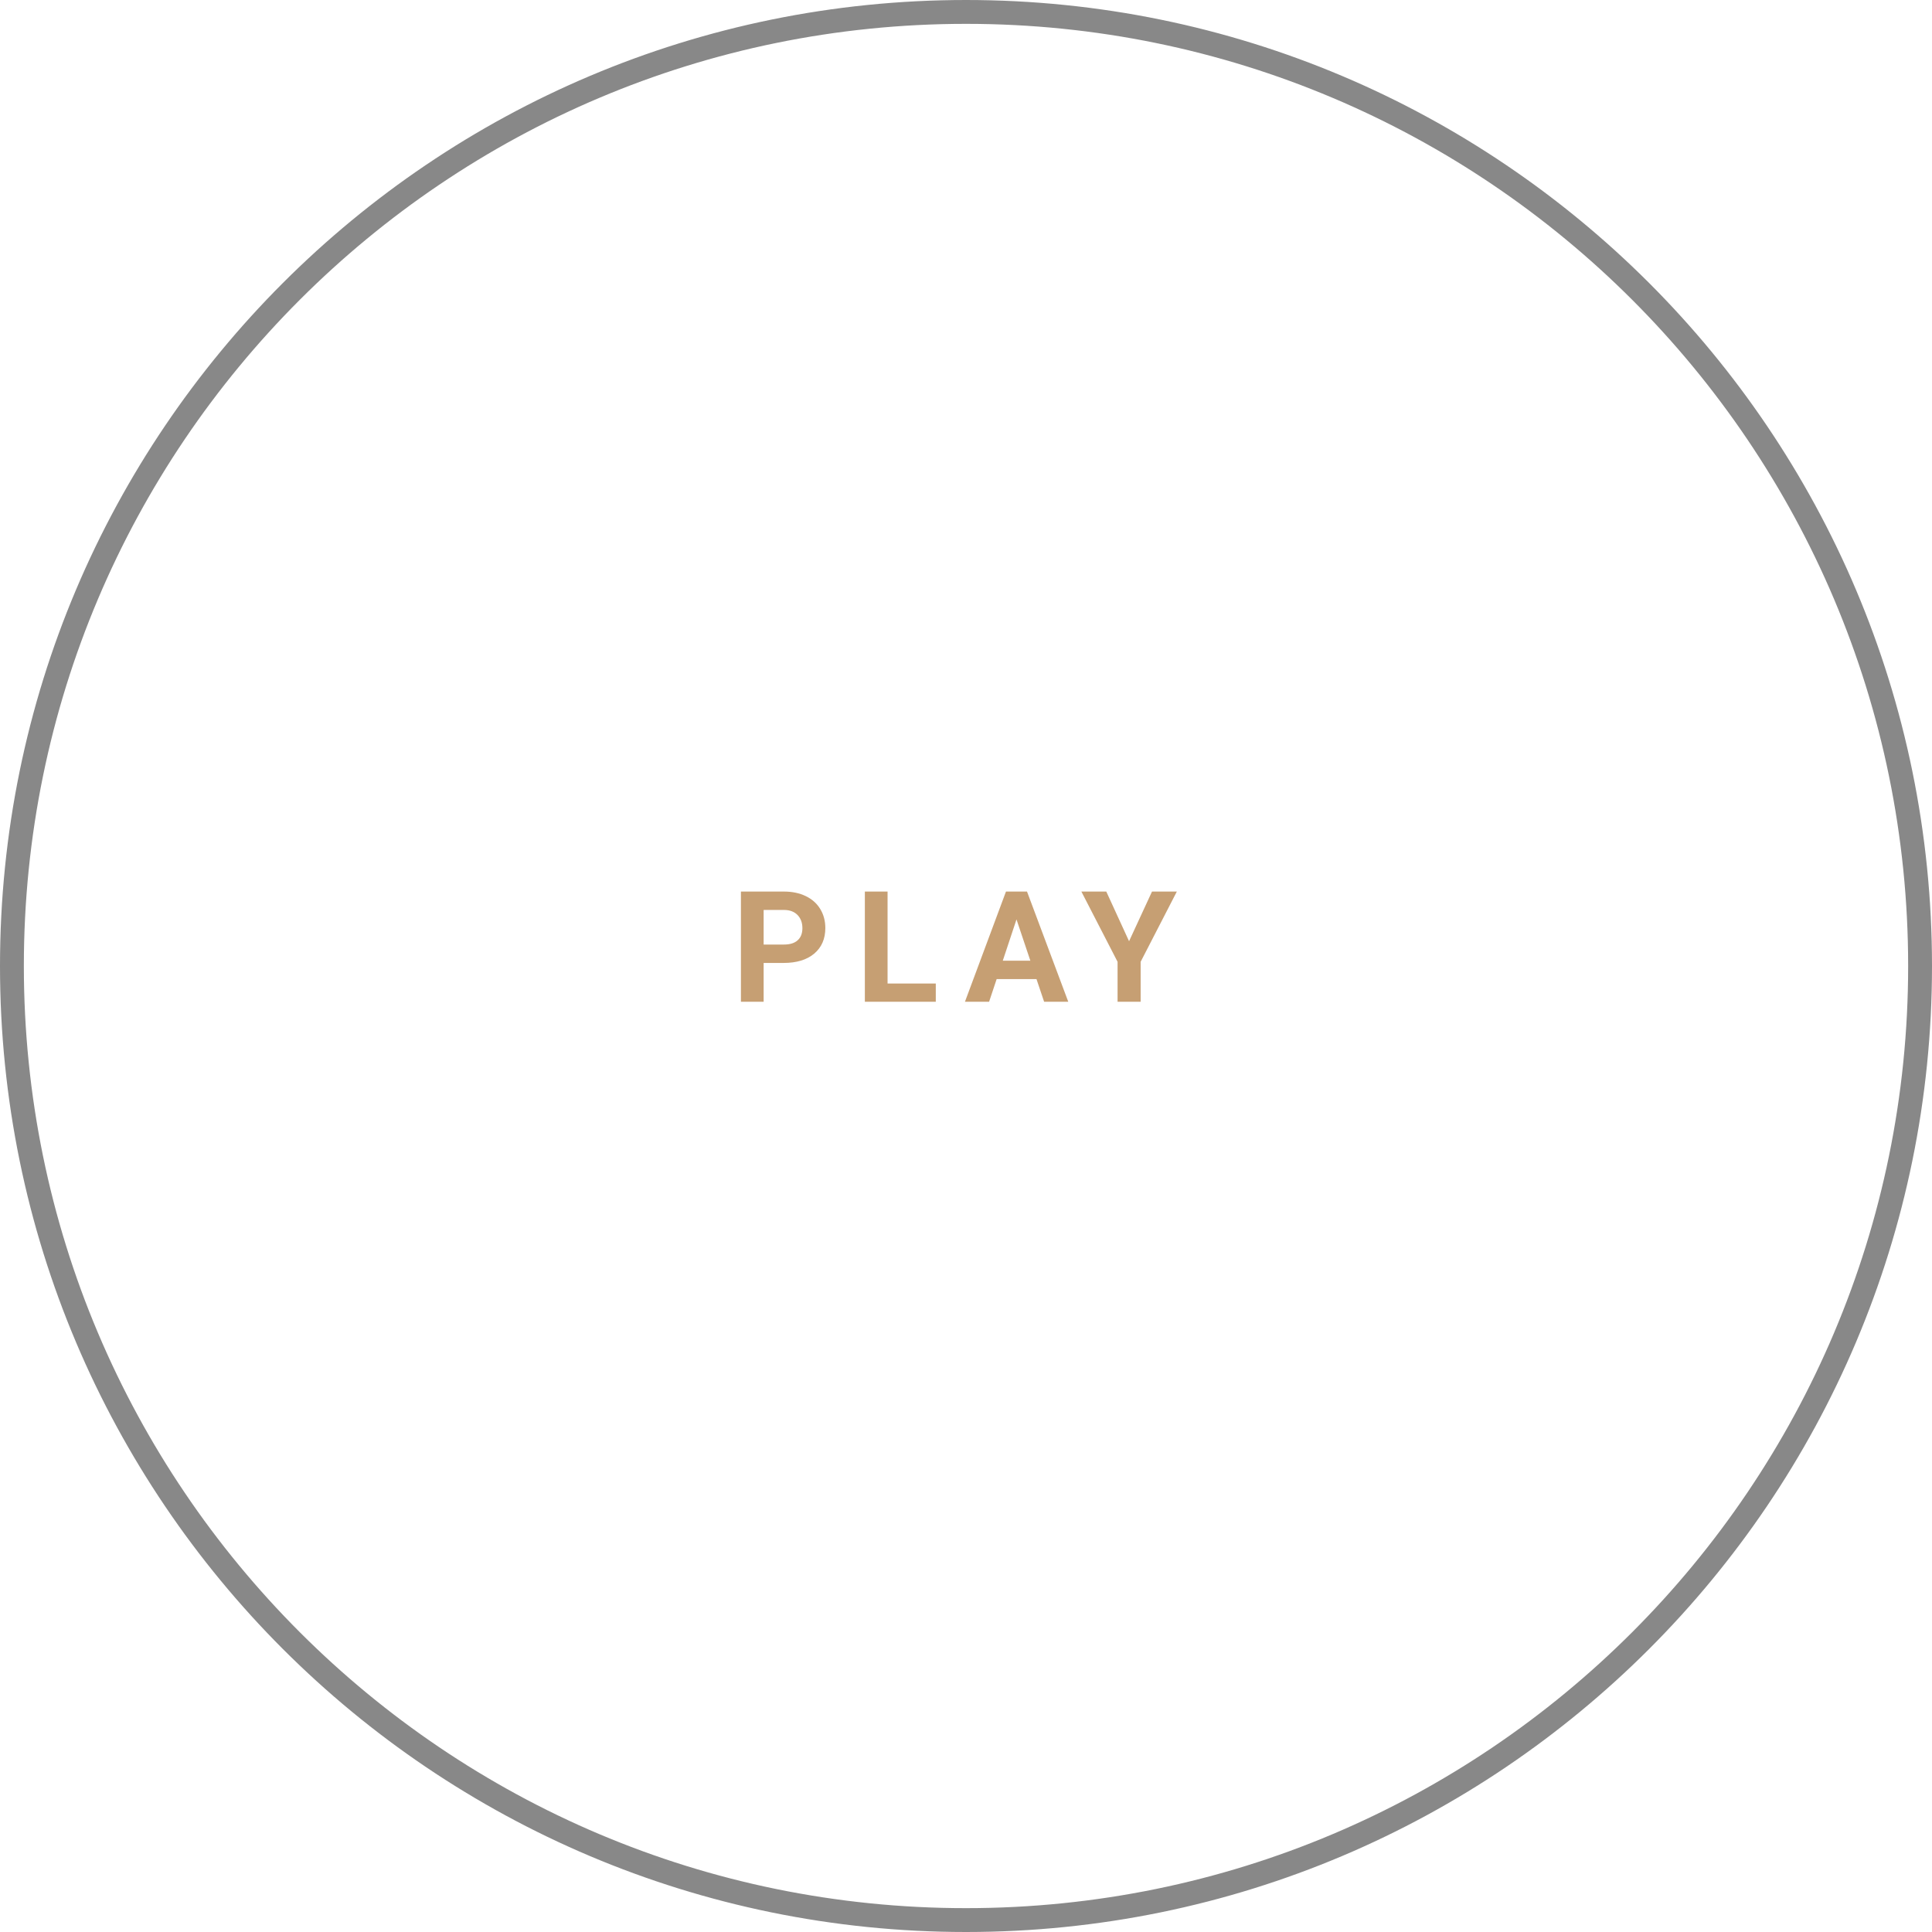 <svg width="162" height="162" viewBox="0 0 162 162" fill="none" xmlns="http://www.w3.org/2000/svg">
<path d="M64.032 80.744V84H62.127V74.758H65.733C66.427 74.758 67.036 74.885 67.561 75.139C68.09 75.393 68.496 75.754 68.78 76.224C69.063 76.69 69.205 77.221 69.205 77.817C69.205 78.723 68.894 79.438 68.272 79.963C67.654 80.483 66.797 80.744 65.701 80.744H64.032ZM64.032 79.201H65.733C66.237 79.201 66.62 79.083 66.882 78.846C67.148 78.609 67.282 78.27 67.282 77.83C67.282 77.377 67.148 77.011 66.882 76.732C66.615 76.453 66.247 76.309 65.777 76.3H64.032V79.201ZM74.423 82.47H78.467V84H72.519V74.758H74.423V82.47ZM86.91 82.096H83.571L82.936 84H80.911L84.352 74.758H86.116L89.576 84H87.551L86.91 82.096ZM84.085 80.553H86.395L85.234 77.094L84.085 80.553ZM94.673 78.922L96.597 74.758H98.679L95.644 80.648V84H93.709V80.648L90.674 74.758H92.763L94.673 78.922Z" fill="#c69f73"></path>
<path fill-rule="evenodd" clip-rule="evenodd" d="M81 161C125.183 161 161 125.183 161 81C161 36.817 125.183 1 81 1C36.817 1 1 36.817 1 81C1 125.183 36.817 161 81 161Z" stroke="#888888" stroke-width="2"/>
<path d="M81 161C125.183 161 161 125.183 161 81C161 36.817 125.183 1 81 1C36.817 1 1 36.817 1 81C1 125.183 36.817 161 81 161Z" stroke-width="2"/>
</svg>
